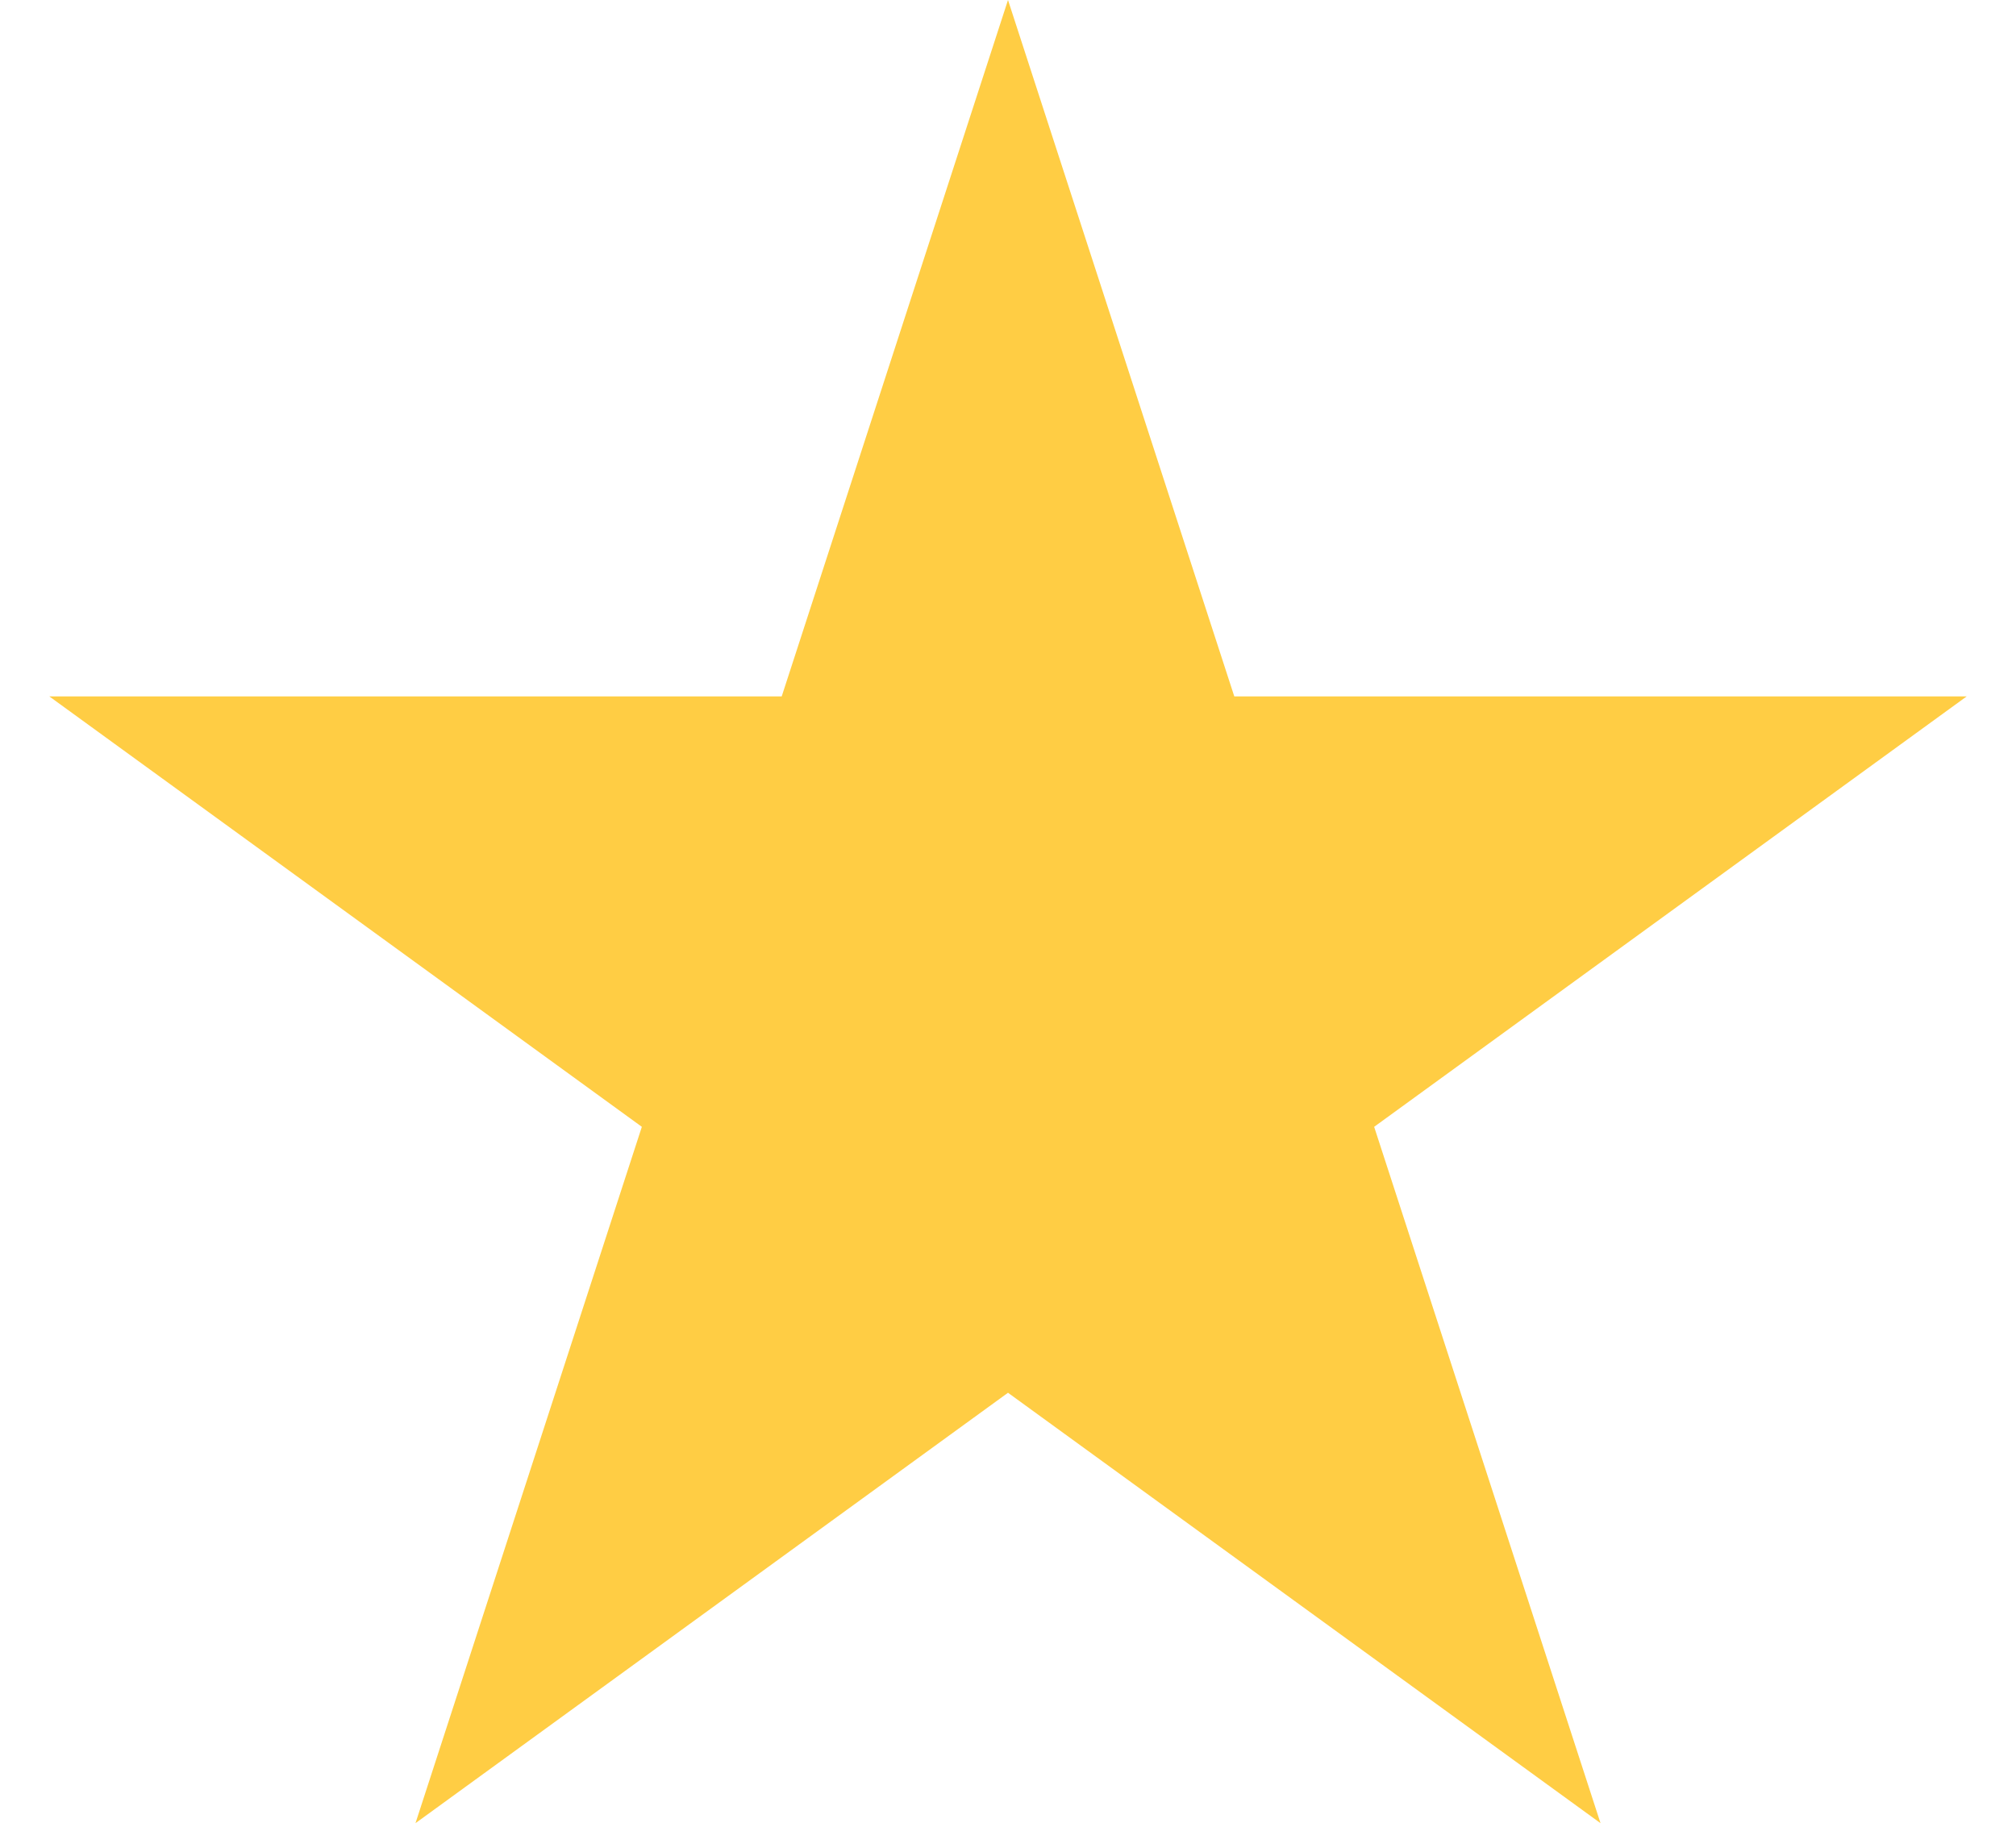 <svg width="32" height="29" viewBox="0 0 32 29" fill="none" xmlns="http://www.w3.org/2000/svg">
<path d="M16 0L19.592 11.056H31.217L21.812 17.889L25.405 28.944L16 22.111L6.595 28.944L10.188 17.889L0.783 11.056H12.408L16 0Z" fill="#FFCD44"/>
</svg>
